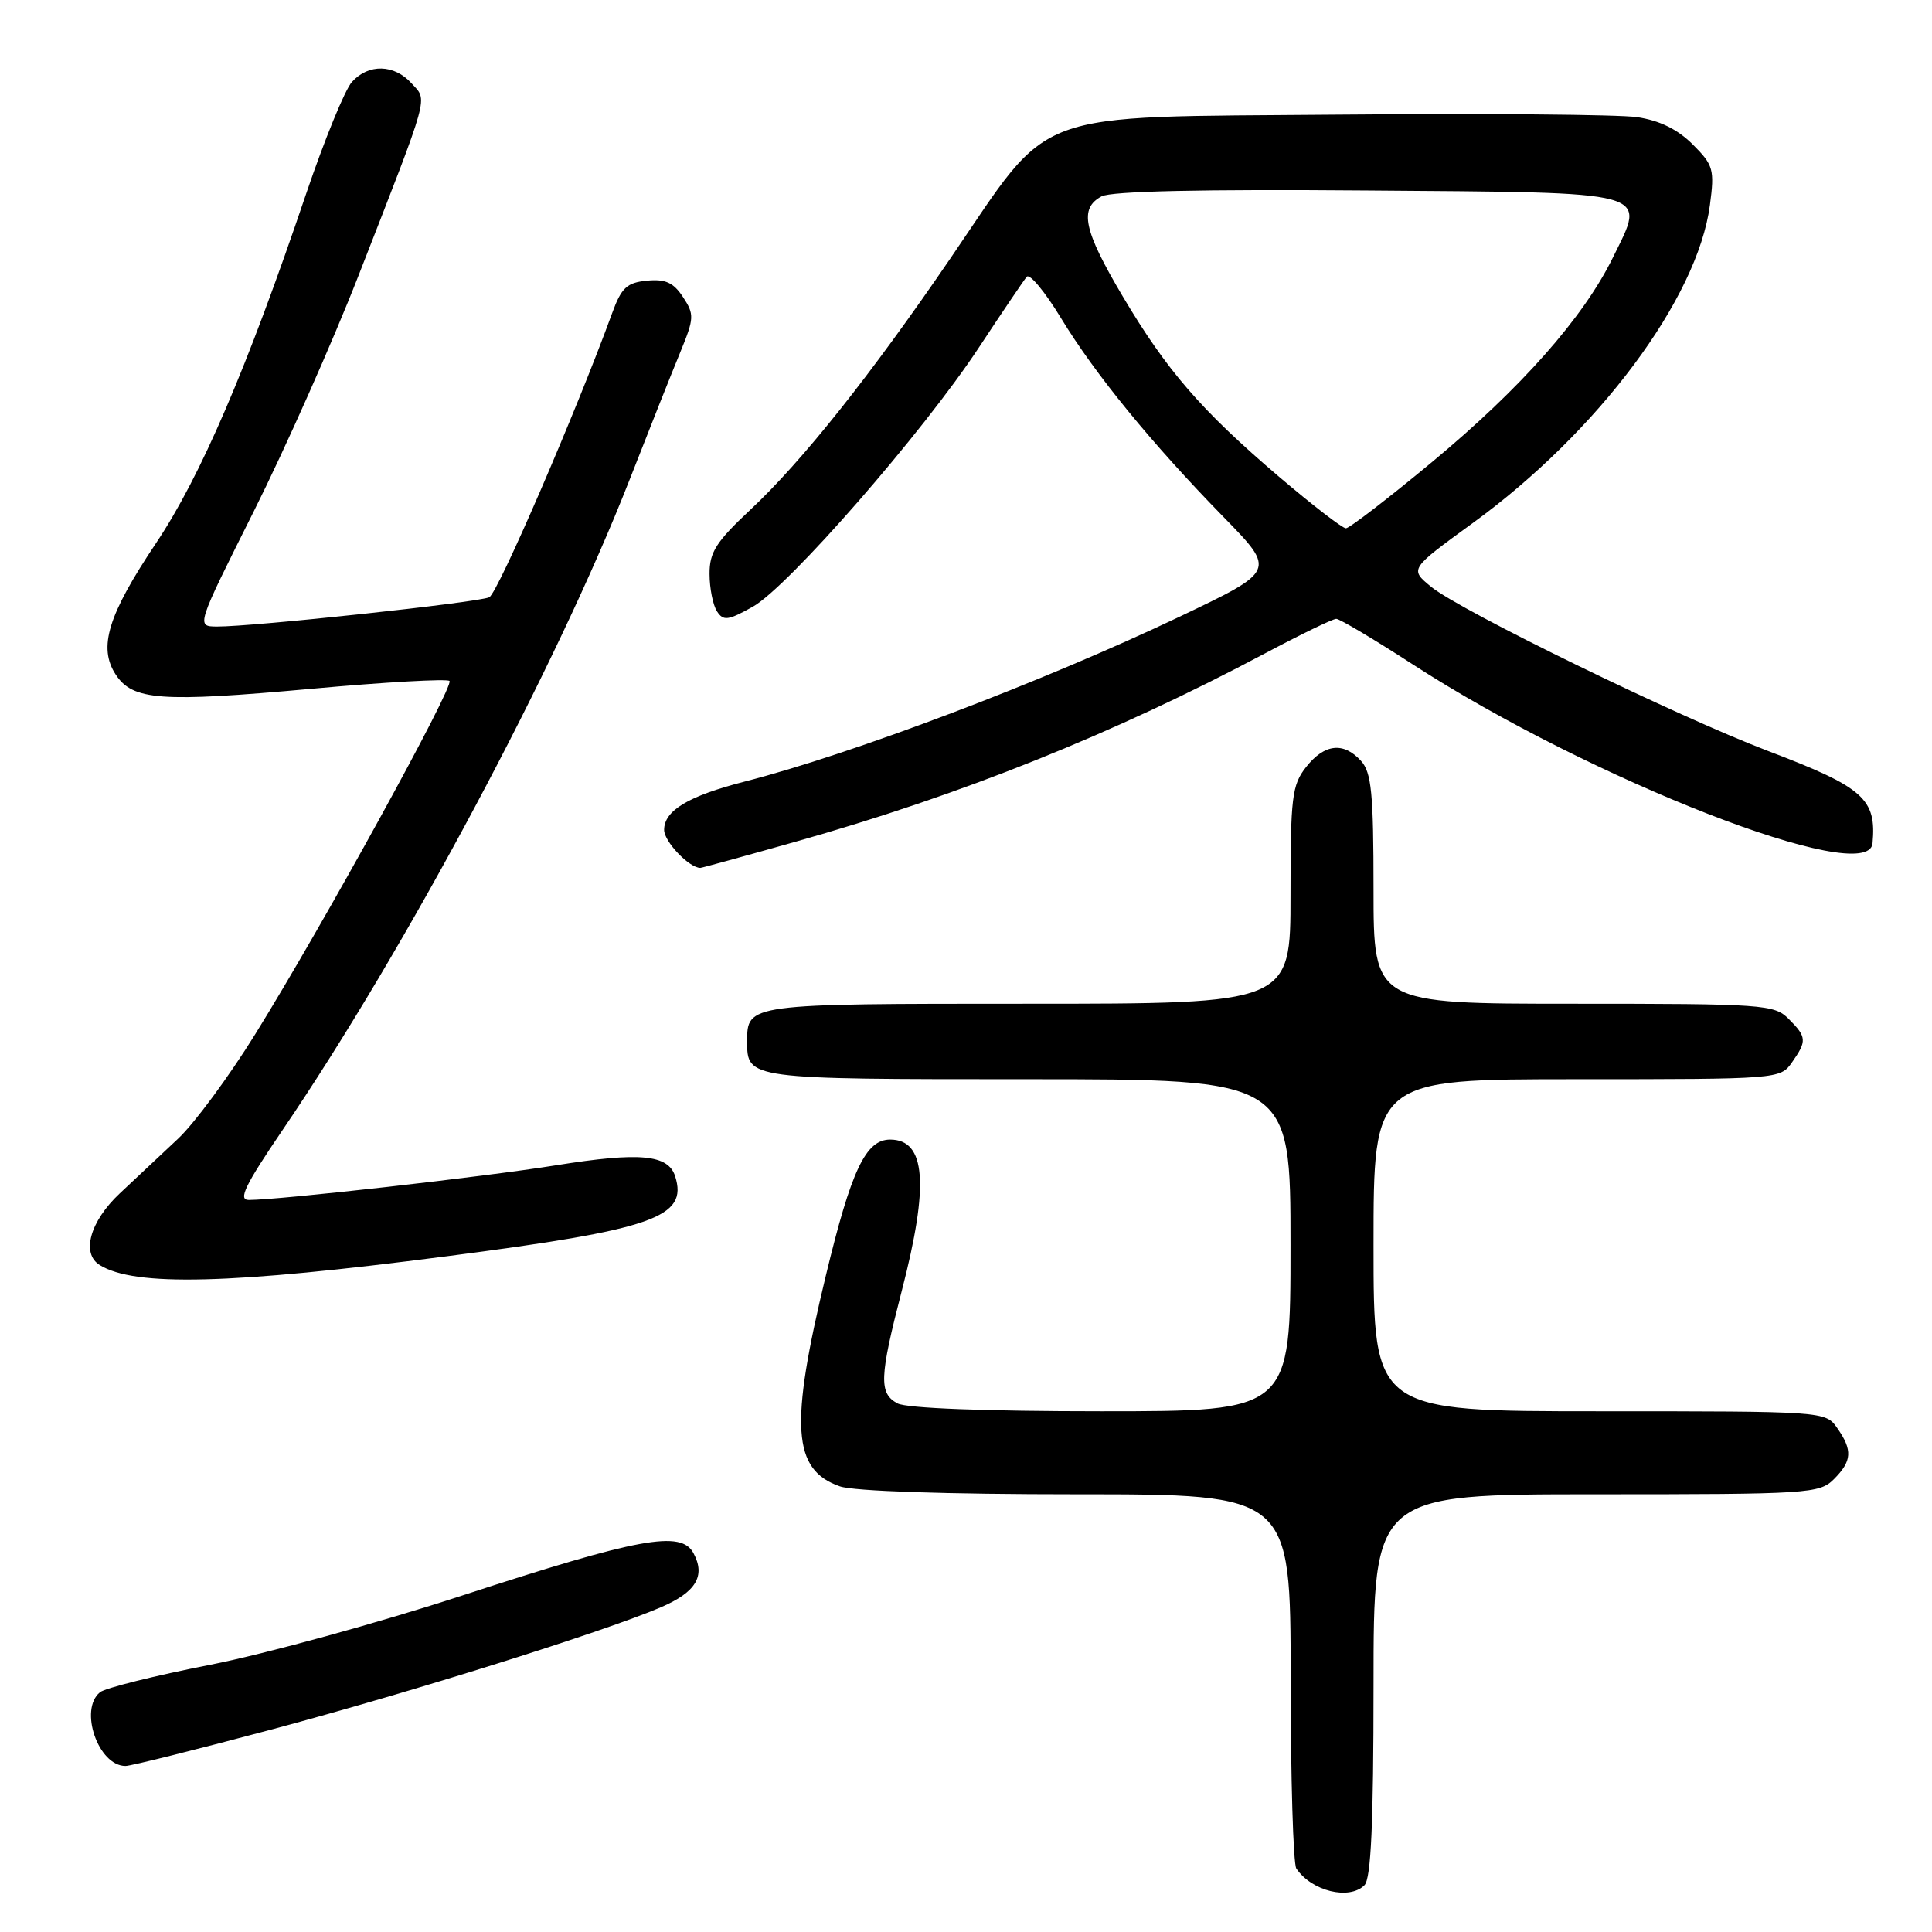 <?xml version="1.0" encoding="UTF-8" standalone="no"?>
<!DOCTYPE svg PUBLIC "-//W3C//DTD SVG 1.1//EN" "http://www.w3.org/Graphics/SVG/1.1/DTD/svg11.dtd" >
<svg xmlns="http://www.w3.org/2000/svg" xmlns:xlink="http://www.w3.org/1999/xlink" version="1.1" viewBox="0 0 256 256">
 <g >
 <path fill="currentColor"
d=" M 180.80 249.80 C 181.67 248.93 182.00 241.64 182.00 223.30 C 182.00 198.00 182.00 198.00 211.50 198.00 C 239.67 198.00 241.09 197.91 243.00 196.00 C 245.41 193.59 245.50 192.16 243.44 189.22 C 241.89 187.01 241.75 187.00 211.94 187.00 C 182.00 187.00 182.00 187.00 182.00 165.00 C 182.00 143.00 182.00 143.00 208.94 143.00 C 235.65 143.00 235.90 142.98 237.44 140.78 C 239.45 137.92 239.41 137.41 237.00 135.00 C 235.10 133.10 233.67 133.00 208.50 133.00 C 182.00 133.00 182.00 133.00 182.00 117.83 C 182.00 105.12 181.73 102.36 180.35 100.83 C 178.03 98.27 175.50 98.55 173.07 101.63 C 171.19 104.02 171.00 105.62 171.00 118.63 C 171.00 133.00 171.00 133.00 136.20 133.00 C 99.02 133.00 99.00 133.00 99.00 138.00 C 99.00 143.00 99.02 143.00 136.20 143.00 C 171.00 143.00 171.00 143.00 171.00 165.00 C 171.00 187.00 171.00 187.00 145.93 187.00 C 130.57 187.00 120.12 186.60 118.93 185.96 C 116.44 184.63 116.52 182.52 119.50 171.00 C 123.14 156.94 122.68 151.00 117.95 151.00 C 114.71 151.00 112.80 155.04 109.43 169.02 C 104.61 188.97 105.00 194.76 111.29 196.95 C 113.12 197.59 125.43 198.00 142.65 198.00 C 171.00 198.00 171.00 198.00 171.02 222.25 C 171.02 235.59 171.36 246.99 171.77 247.59 C 173.80 250.59 178.78 251.82 180.80 249.80 Z  M 36.24 229.10 C 54.88 224.10 80.04 216.20 87.55 212.98 C 92.22 210.98 93.52 208.83 91.89 205.80 C 90.26 202.74 84.70 203.76 61.26 211.41 C 50.25 215.01 35.22 219.14 27.87 220.59 C 20.52 222.03 13.94 223.67 13.25 224.23 C 10.43 226.52 13.02 234.00 16.63 234.00 C 17.35 234.00 26.17 231.79 36.24 229.10 Z  M 59.20 166.46 C 86.64 162.91 91.19 161.31 89.46 155.86 C 88.54 152.98 84.79 152.63 73.72 154.40 C 64.14 155.94 37.01 159.00 32.96 159.00 C 31.52 159.00 32.46 157.07 37.43 149.75 C 53.77 125.74 73.76 88.28 83.45 63.50 C 86.03 56.90 89.04 49.33 90.14 46.67 C 91.99 42.16 92.02 41.67 90.50 39.36 C 89.24 37.44 88.17 36.95 85.72 37.19 C 83.06 37.45 82.34 38.12 81.11 41.50 C 76.34 54.59 65.96 78.59 64.83 79.14 C 63.42 79.83 33.45 83.05 28.74 83.02 C 25.99 83.00 25.99 83.00 33.63 67.75 C 37.83 59.36 44.08 45.30 47.51 36.50 C 57.08 11.98 56.68 13.41 54.53 11.04 C 52.24 8.50 48.83 8.42 46.64 10.85 C 45.71 11.87 43.00 18.51 40.59 25.60 C 32.72 48.86 26.59 63.13 20.68 71.96 C 14.30 81.49 12.98 85.79 15.33 89.38 C 17.58 92.81 21.26 93.08 41.25 91.27 C 51.01 90.38 59.25 89.92 59.56 90.23 C 60.22 90.89 42.85 122.48 33.79 137.08 C 30.33 142.66 25.75 148.86 23.62 150.86 C 21.48 152.86 17.99 156.13 15.87 158.13 C 11.92 161.84 10.73 166.10 13.22 167.63 C 17.86 170.50 30.56 170.18 59.20 166.46 Z  M 105.32 111.56 C 127.33 105.36 147.64 97.21 167.67 86.55 C 172.38 84.05 176.60 82.00 177.06 82.00 C 177.51 82.00 182.07 84.71 187.19 88.03 C 210.84 103.35 247.57 117.65 248.12 111.75 C 248.66 105.84 246.96 104.33 234.28 99.51 C 222.24 94.93 193.53 80.94 189.63 77.75 C 186.77 75.40 186.77 75.40 195.13 69.32 C 211.75 57.24 224.93 39.58 226.57 27.19 C 227.20 22.45 227.04 21.88 224.29 19.13 C 222.28 17.13 219.90 15.96 216.91 15.52 C 214.49 15.17 196.68 15.02 177.34 15.19 C 135.88 15.56 139.63 14.17 126.00 34.14 C 115.29 49.82 106.34 61.07 99.41 67.56 C 94.88 71.80 94.00 73.18 94.02 76.06 C 94.02 77.95 94.47 80.17 95.00 81.00 C 95.85 82.31 96.46 82.23 99.74 80.40 C 104.44 77.77 122.30 57.31 129.74 46.00 C 132.82 41.33 135.66 37.13 136.05 36.67 C 136.44 36.21 138.49 38.69 140.60 42.17 C 145.13 49.62 152.60 58.76 162.18 68.56 C 169.08 75.63 169.08 75.63 156.29 81.72 C 138.16 90.35 112.98 99.90 98.68 103.56 C 91.21 105.48 88.00 107.40 88.00 109.97 C 88.00 111.52 91.32 115.00 92.80 115.00 C 92.99 115.00 98.63 113.45 105.32 111.56 Z  M 169.50 63.19 C 159.19 54.40 154.60 49.11 148.75 39.24 C 143.57 30.50 142.96 27.63 145.96 26.02 C 147.24 25.33 159.36 25.06 181.10 25.24 C 219.52 25.54 218.12 25.16 213.71 34.14 C 209.80 42.11 201.55 51.43 189.72 61.25 C 183.92 66.06 178.80 70.00 178.34 70.00 C 177.88 70.00 173.90 66.93 169.50 63.19 Z "/>
</g>
</svg>
